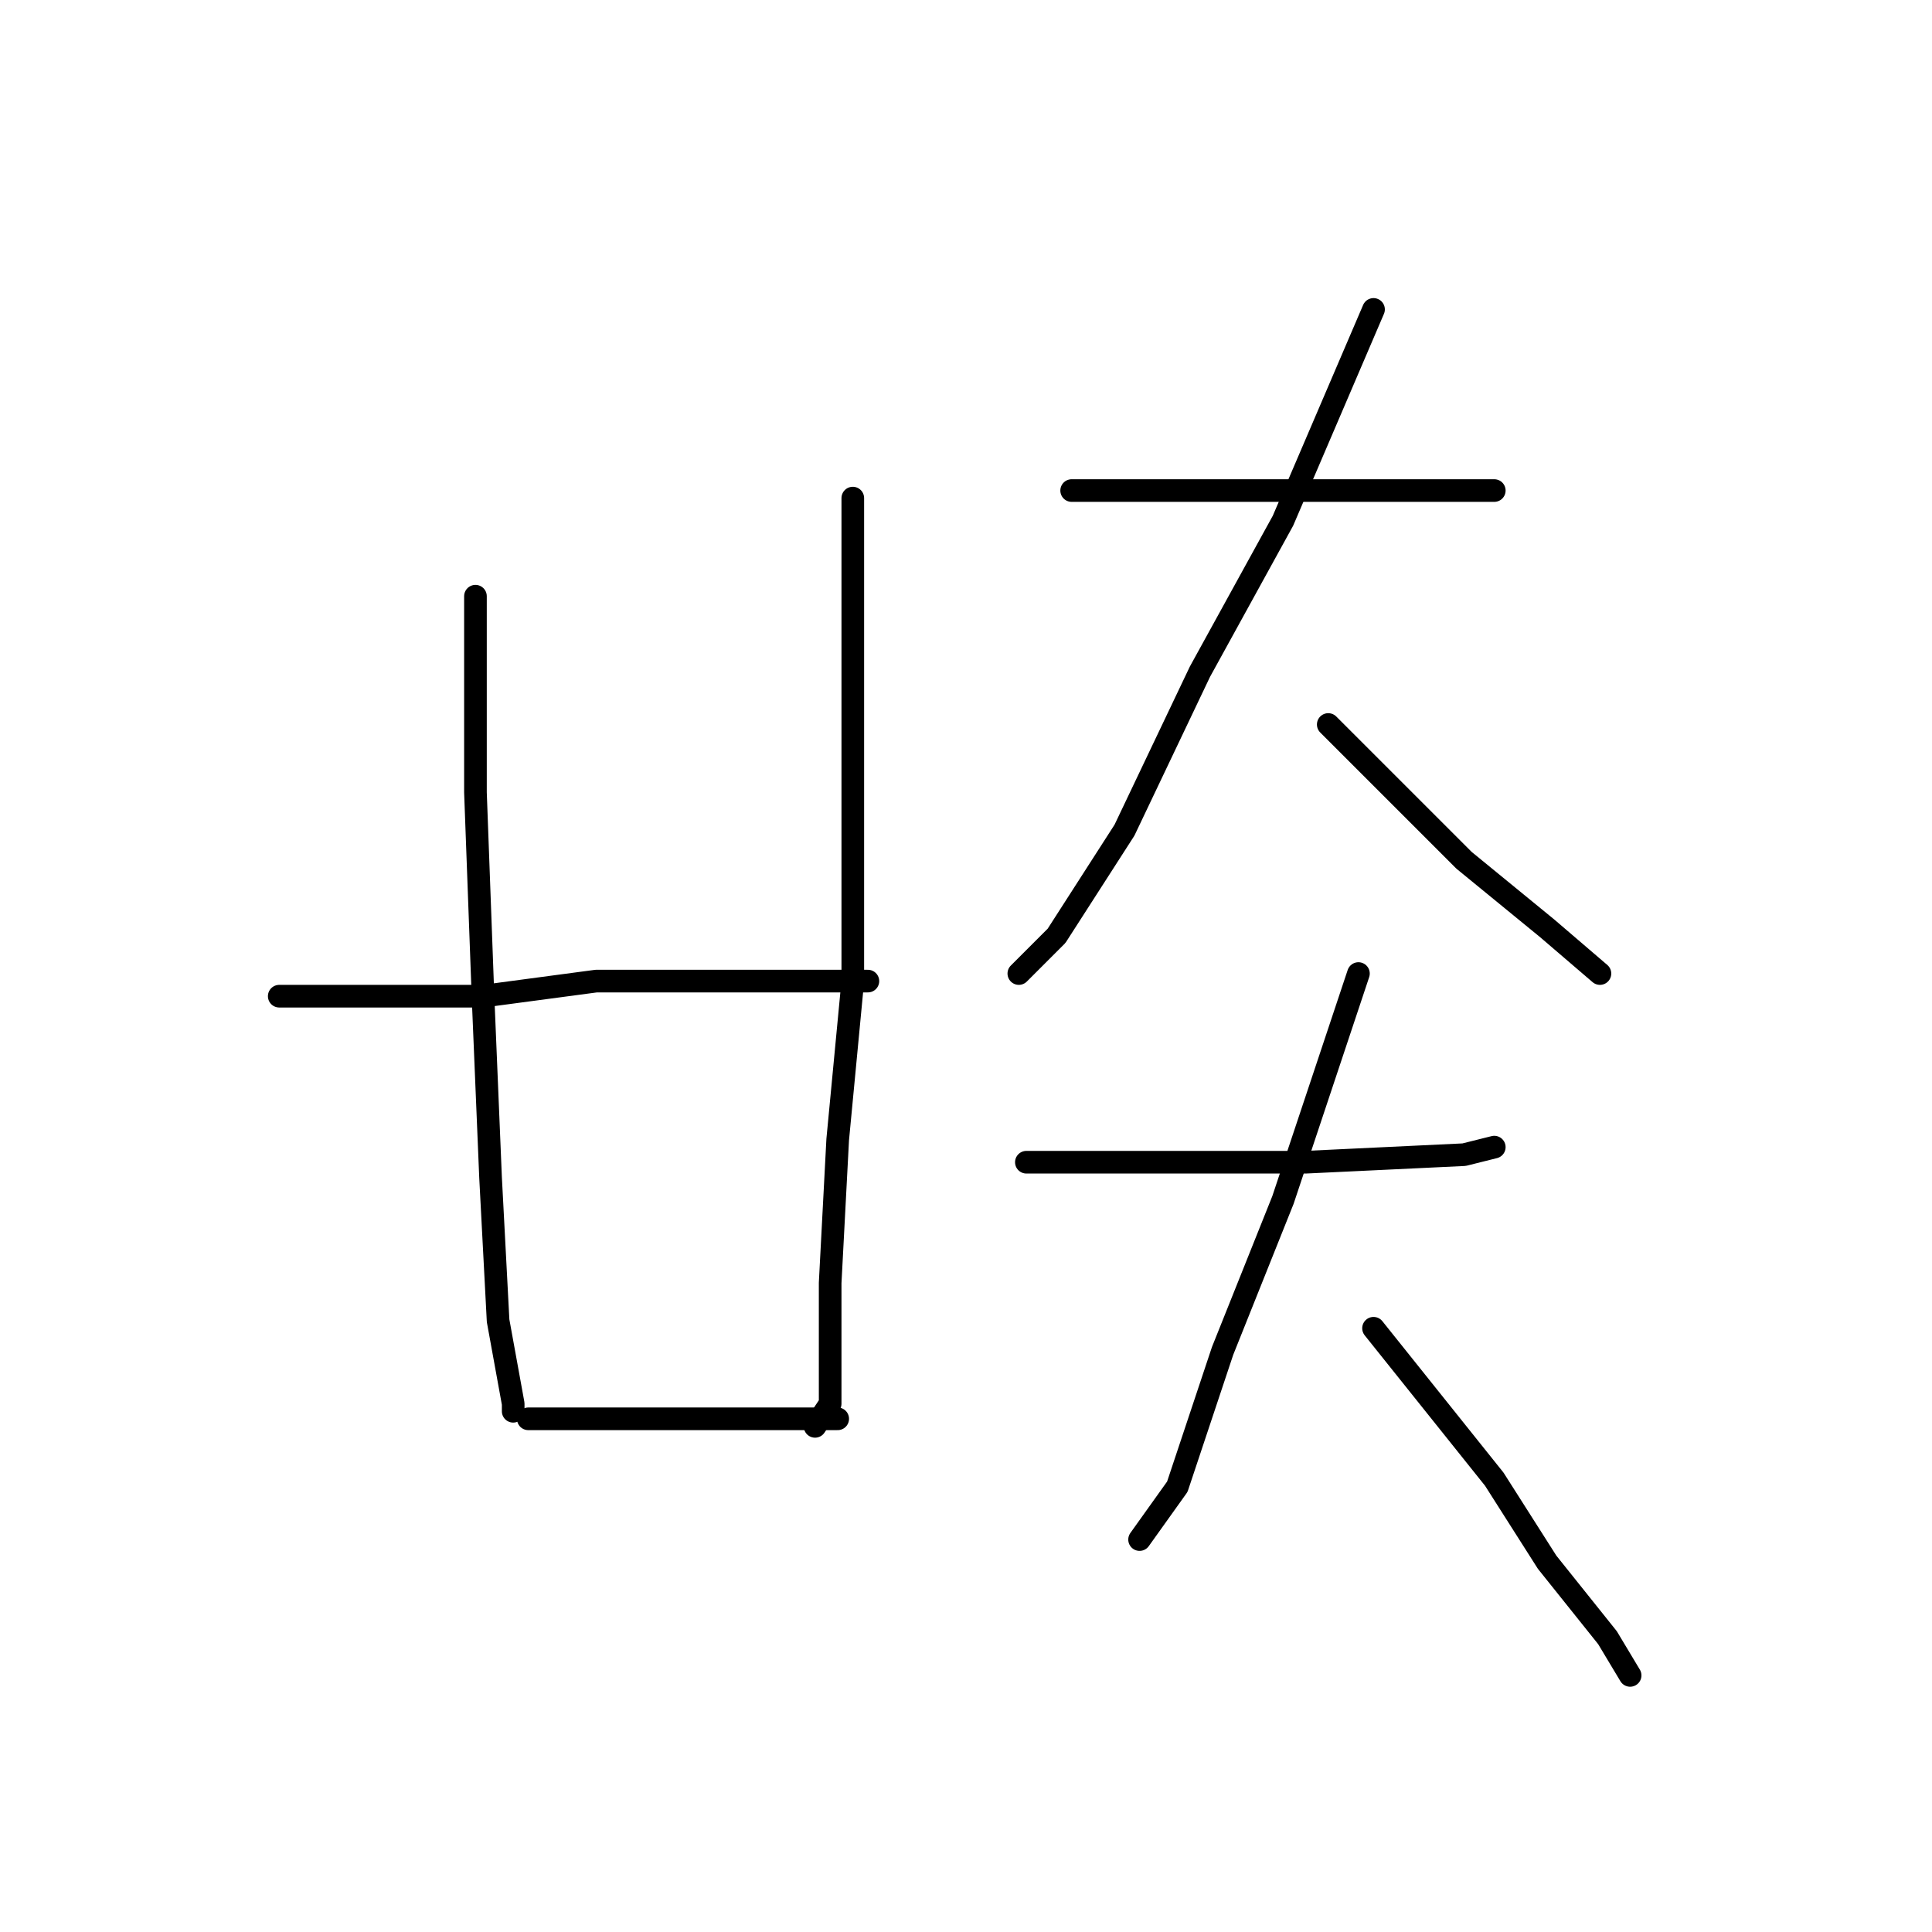 <?xml version="1.0" standalone="no"?>
    <svg width="256" height="256" xmlns="http://www.w3.org/2000/svg" version="1.1">
    <polyline stroke="black" stroke-width="3" stroke-linecap="round" fill="transparent" stroke-linejoin="round" points="63 79 63 92 63 105 64 132 65 156 66 175 68 186 68 187 68 187 " />
        <polyline stroke="black" stroke-width="3" stroke-linecap="round" fill="transparent" stroke-linejoin="round" points="113 66 113 87 113 108 113 130 111 151 110 170 110 186 108 189 108 189 " />
        <polyline stroke="black" stroke-width="3" stroke-linecap="round" fill="transparent" stroke-linejoin="round" points="37 132 43 132 49 132 64 132 79 130 87 130 103 130 115 130 115 130 " />
        <polyline stroke="black" stroke-width="3" stroke-linecap="round" fill="transparent" stroke-linejoin="round" points="70 188 79 188 88 188 111 188 111 188 " />
        <polyline stroke="black" stroke-width="3" stroke-linecap="round" fill="transparent" stroke-linejoin="round" points="142 65 147 65 152 65 171 65 184 65 190 65 198 65 198 65 " />
        <polyline stroke="black" stroke-width="3" stroke-linecap="round" fill="transparent" stroke-linejoin="round" points="182 41 176 55 170 69 159 89 149 110 140 124 135 129 135 129 " />
        <polyline stroke="black" stroke-width="3" stroke-linecap="round" fill="transparent" stroke-linejoin="round" points="176 96 185 105 194 114 205 123 212 129 212 129 " />
        <polyline stroke="black" stroke-width="3" stroke-linecap="round" fill="transparent" stroke-linejoin="round" points="136 154 151 154 166 154 173 154 194 153 198 152 198 152 " />
        <polyline stroke="black" stroke-width="3" stroke-linecap="round" fill="transparent" stroke-linejoin="round" points="180 129 178 135 176 141 170 159 162 179 156 197 151 204 151 204 " />
        <polyline stroke="black" stroke-width="3" stroke-linecap="round" fill="transparent" stroke-linejoin="round" points="182 176 190 186 198 196 205 207 213 217 216 222 216 222 " />
        </svg>